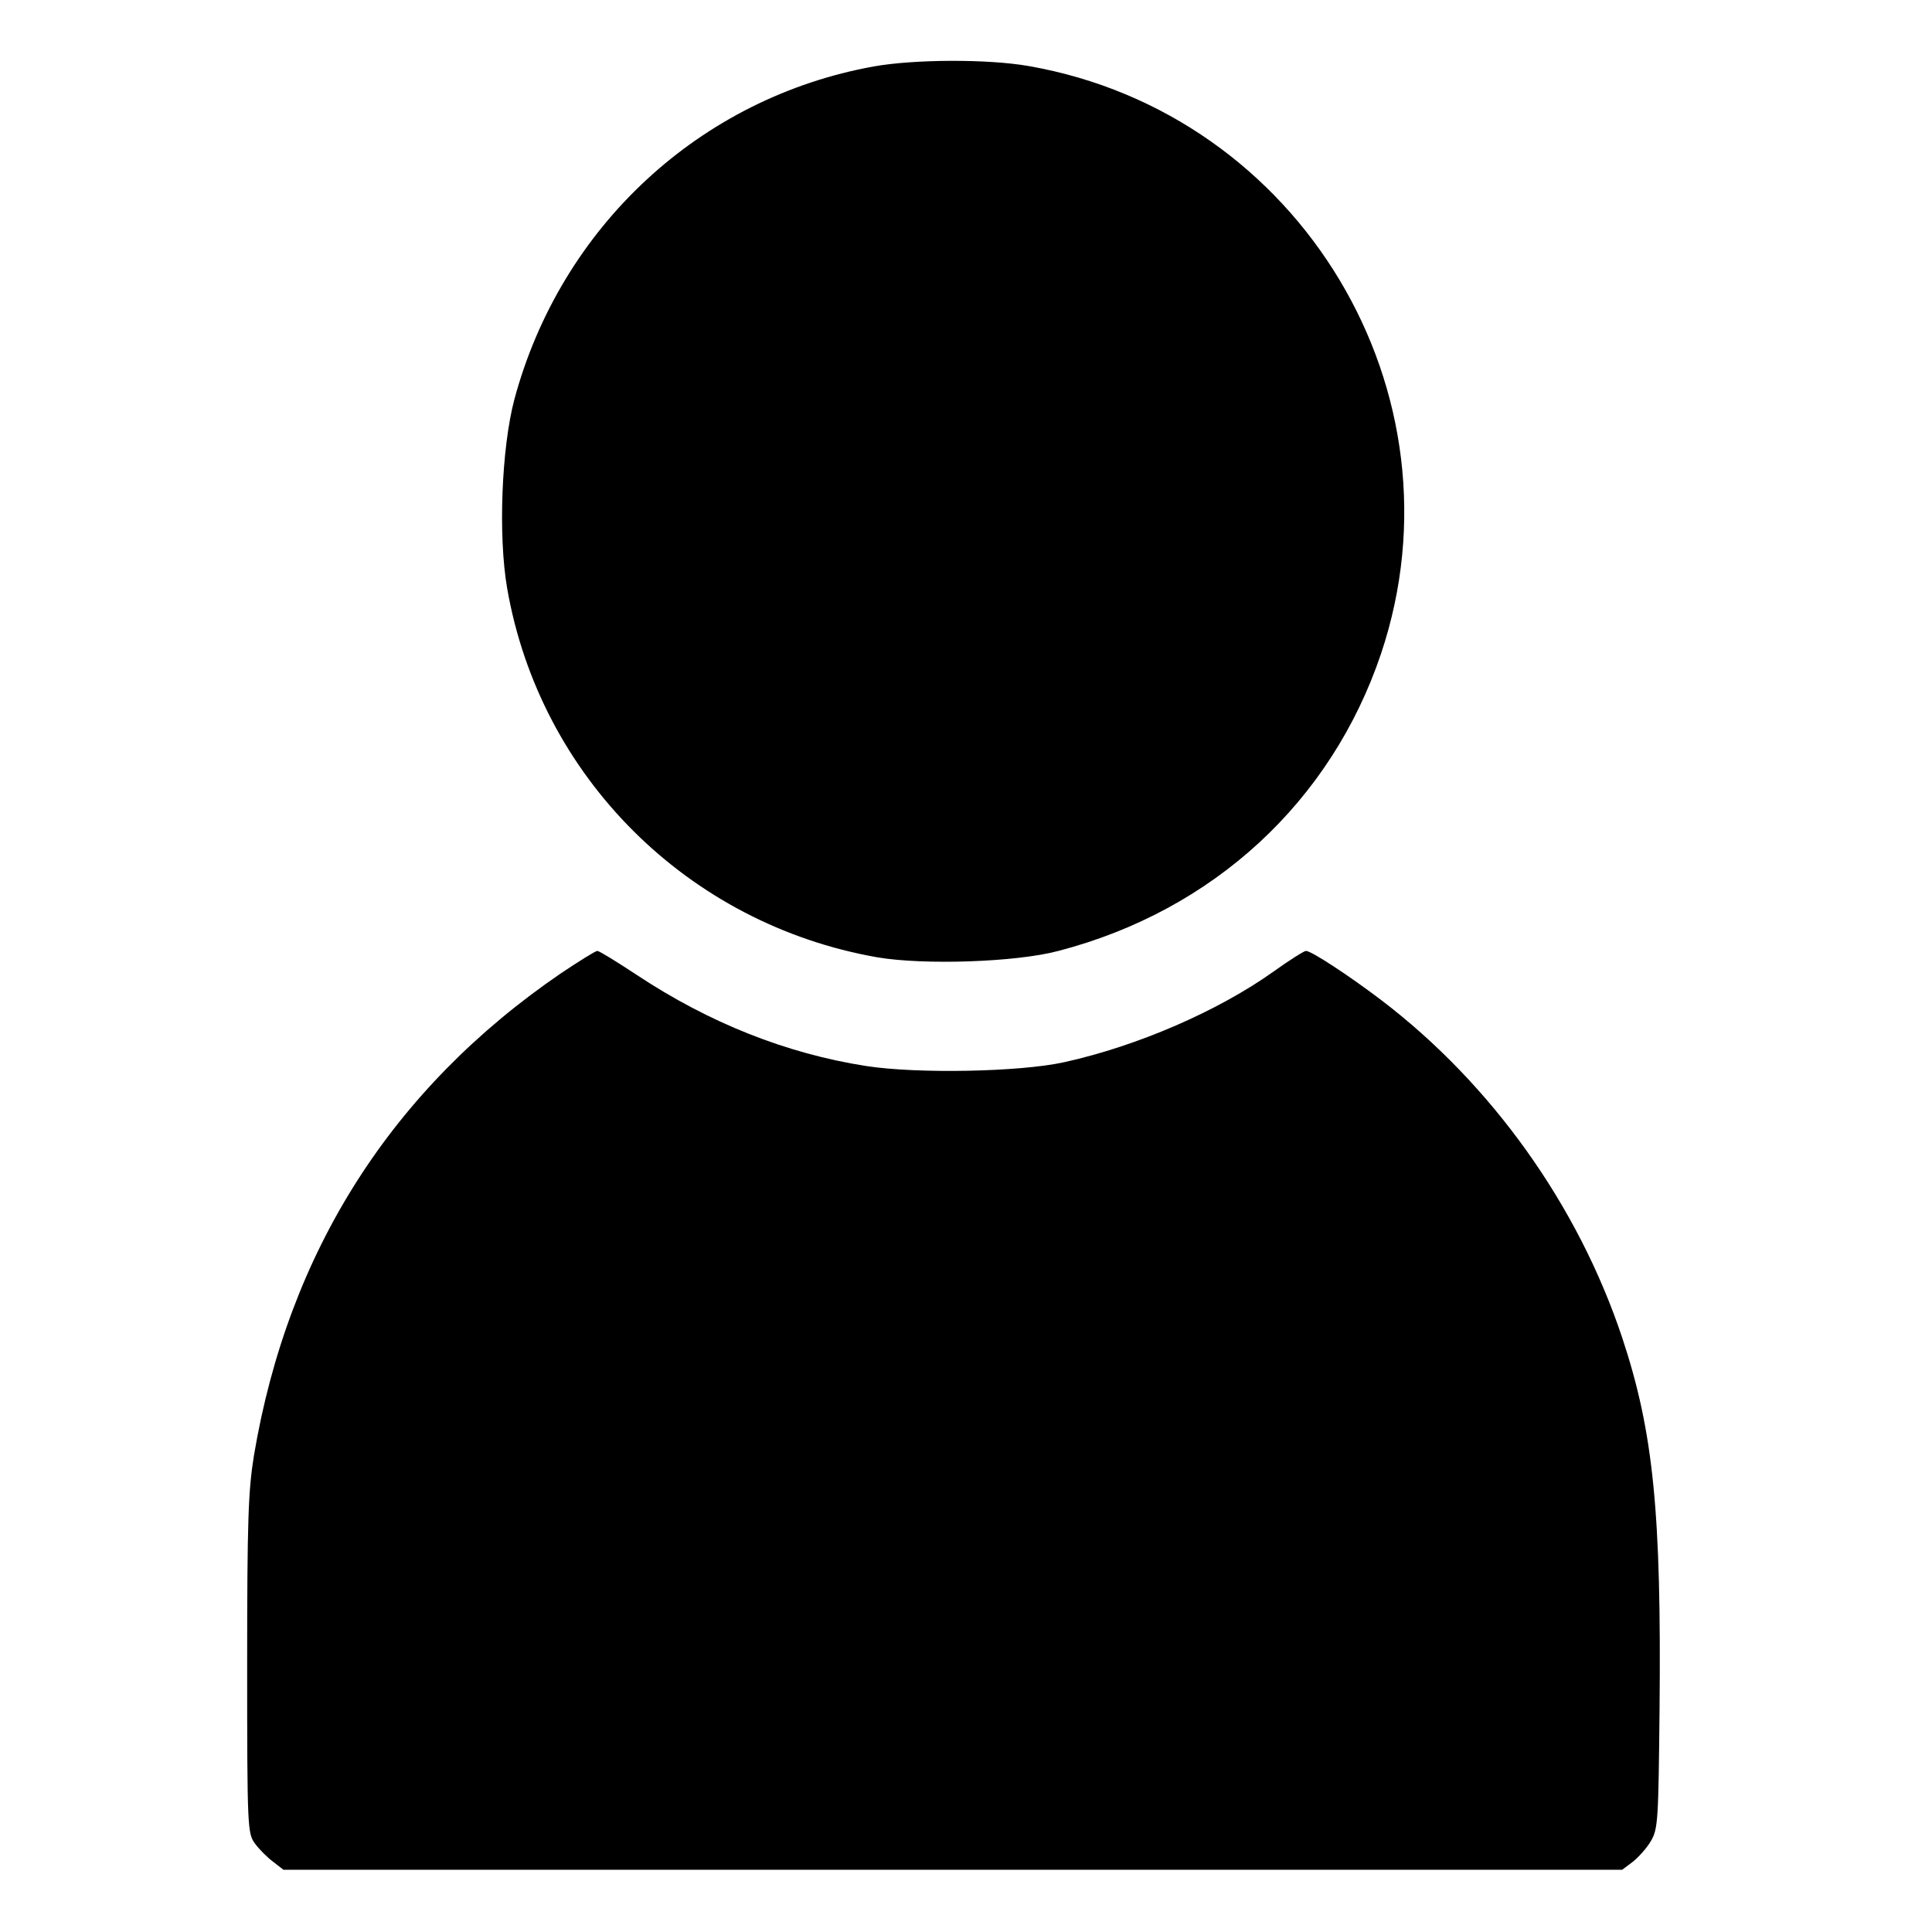 <?xml version="1.0" standalone="no"?>
<!DOCTYPE svg PUBLIC "-//W3C//DTD SVG 20010904//EN"
 "http://www.w3.org/TR/2001/REC-SVG-20010904/DTD/svg10.dtd">
<svg version="1.0" xmlns="http://www.w3.org/2000/svg"
 width="512pt" height="512pt" viewBox="0 0 512 512"
 preserveAspectRatio="xMidYMid meet">

<g transform="translate(0,512) scale(0.1,-0.1)"
fill="#000000" stroke="none">
<path d="M2316 4944 c-461 -83 -830 -425 -953 -883 -34 -129 -43 -361 -19
-500 87 -500 479 -890 981 -978 124 -21 368 -13 480 17 411 107 723 396 855
788 231 690 -213 1431 -934 1557 -109 19 -303 18 -410 -1z"/>
<path d="M1487 2541 c-448 -306 -723 -737 -814 -1278 -15 -93 -18 -170 -18
-555 0 -435 1 -447 21 -474 11 -15 33 -37 48 -48 l27 -21 1774 0 1774 0 28 21
c15 12 37 36 48 55 19 32 20 55 23 349 5 521 -16 735 -99 985 -117 351 -346
672 -639 895 -87 66 -185 130 -199 130 -5 0 -43 -24 -85 -54 -147 -105 -361
-198 -556 -241 -118 -26 -390 -31 -525 -10 -211 33 -415 114 -607 241 -53 35
-100 64 -105 64 -5 0 -48 -27 -96 -59z"/>
</g>
</svg>
